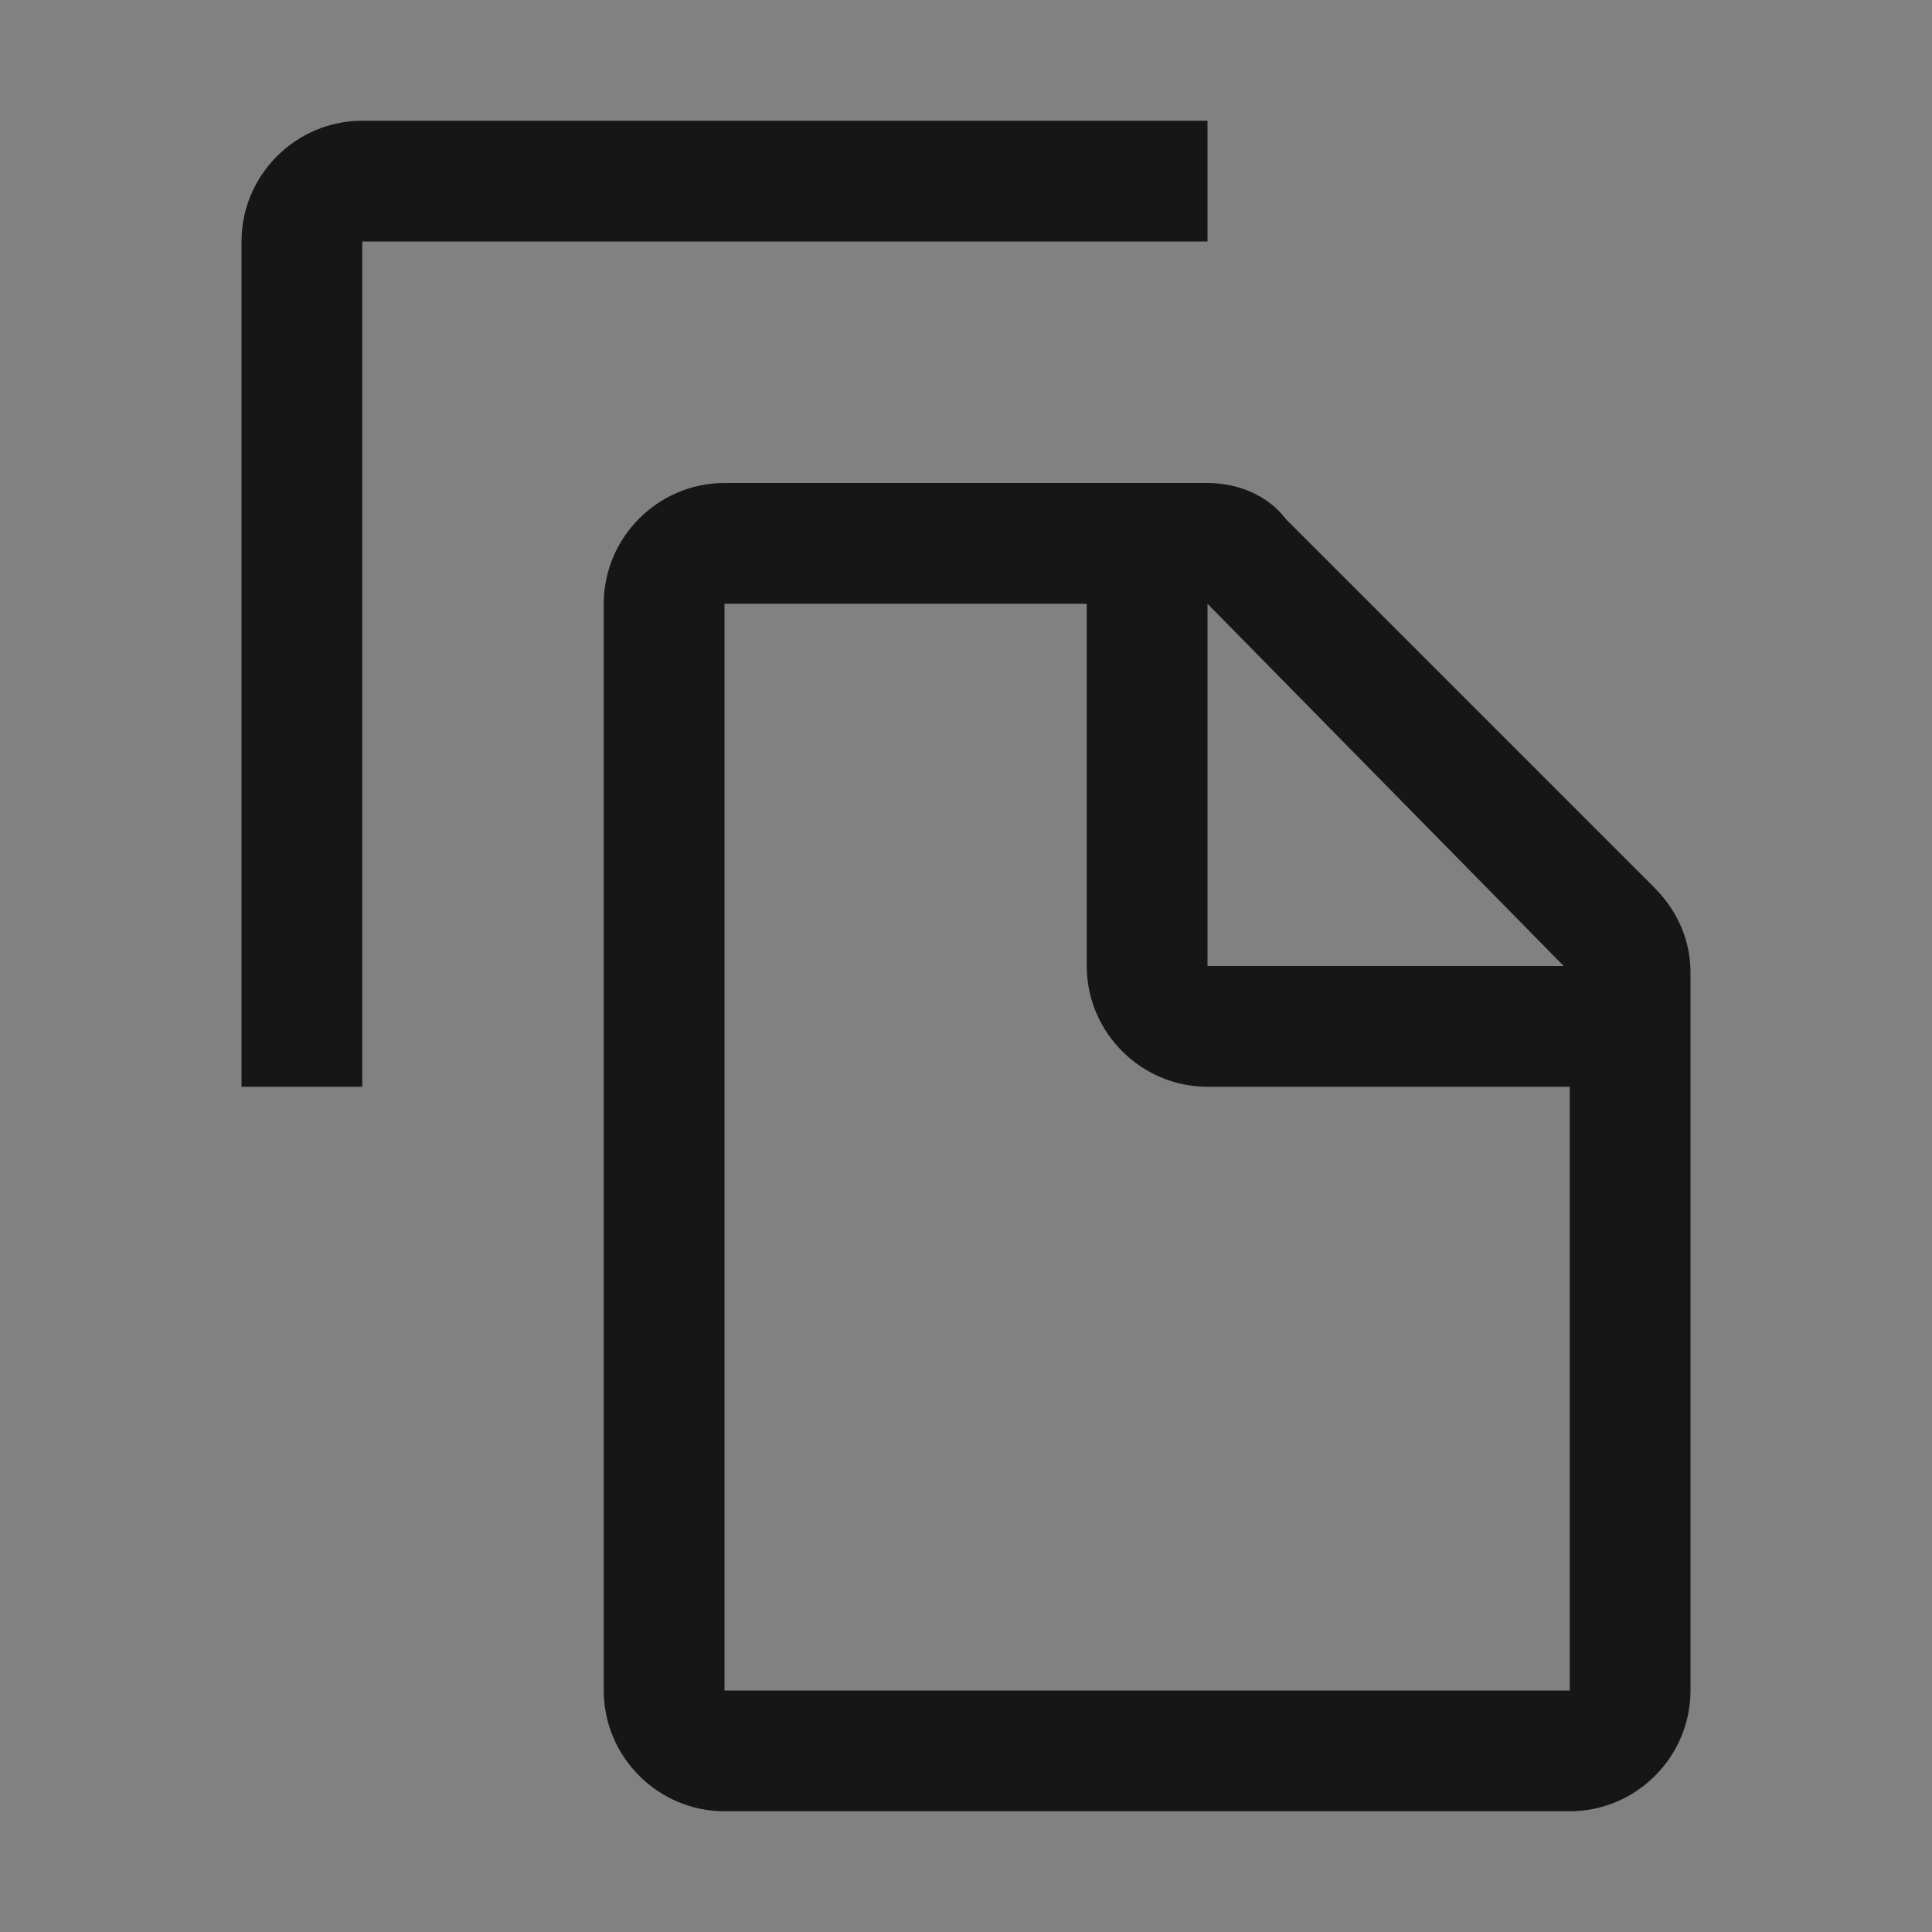<svg width="16" height="16" viewBox="0 0 16 16" fill="none" xmlns="http://www.w3.org/2000/svg">
<rect x="0" y="0" width="16" height="16" fill="#808080" stroke="none"/>
<g id="Copy--file">
<rect width="16" height="16" fill="white" fill-opacity="0.01" style="mix-blend-mode:multiply"/>
<g id="Vector">
<path d="M13.7 7.35L10.65 4.3C10.5 4.1 10.25 4 10 4H6C5.45 4 5 4.45 5 5V14C5 14.55 5.45 15 6 15H13C13.55 15 14 14.55 14 14V8.05C14 7.8 13.9 7.55 13.7 7.35ZM10 5L12.95 8H10V5ZM6 14V5H9V8C9 8.55 9.45 9 10 9H13V14H6Z" fill="#161616"/>
<path d="M3 9H2V2C2 1.45 2.45 1 3 1H10V2H3V9Z" fill="#161616"/>
</g>
</g>
</svg>
